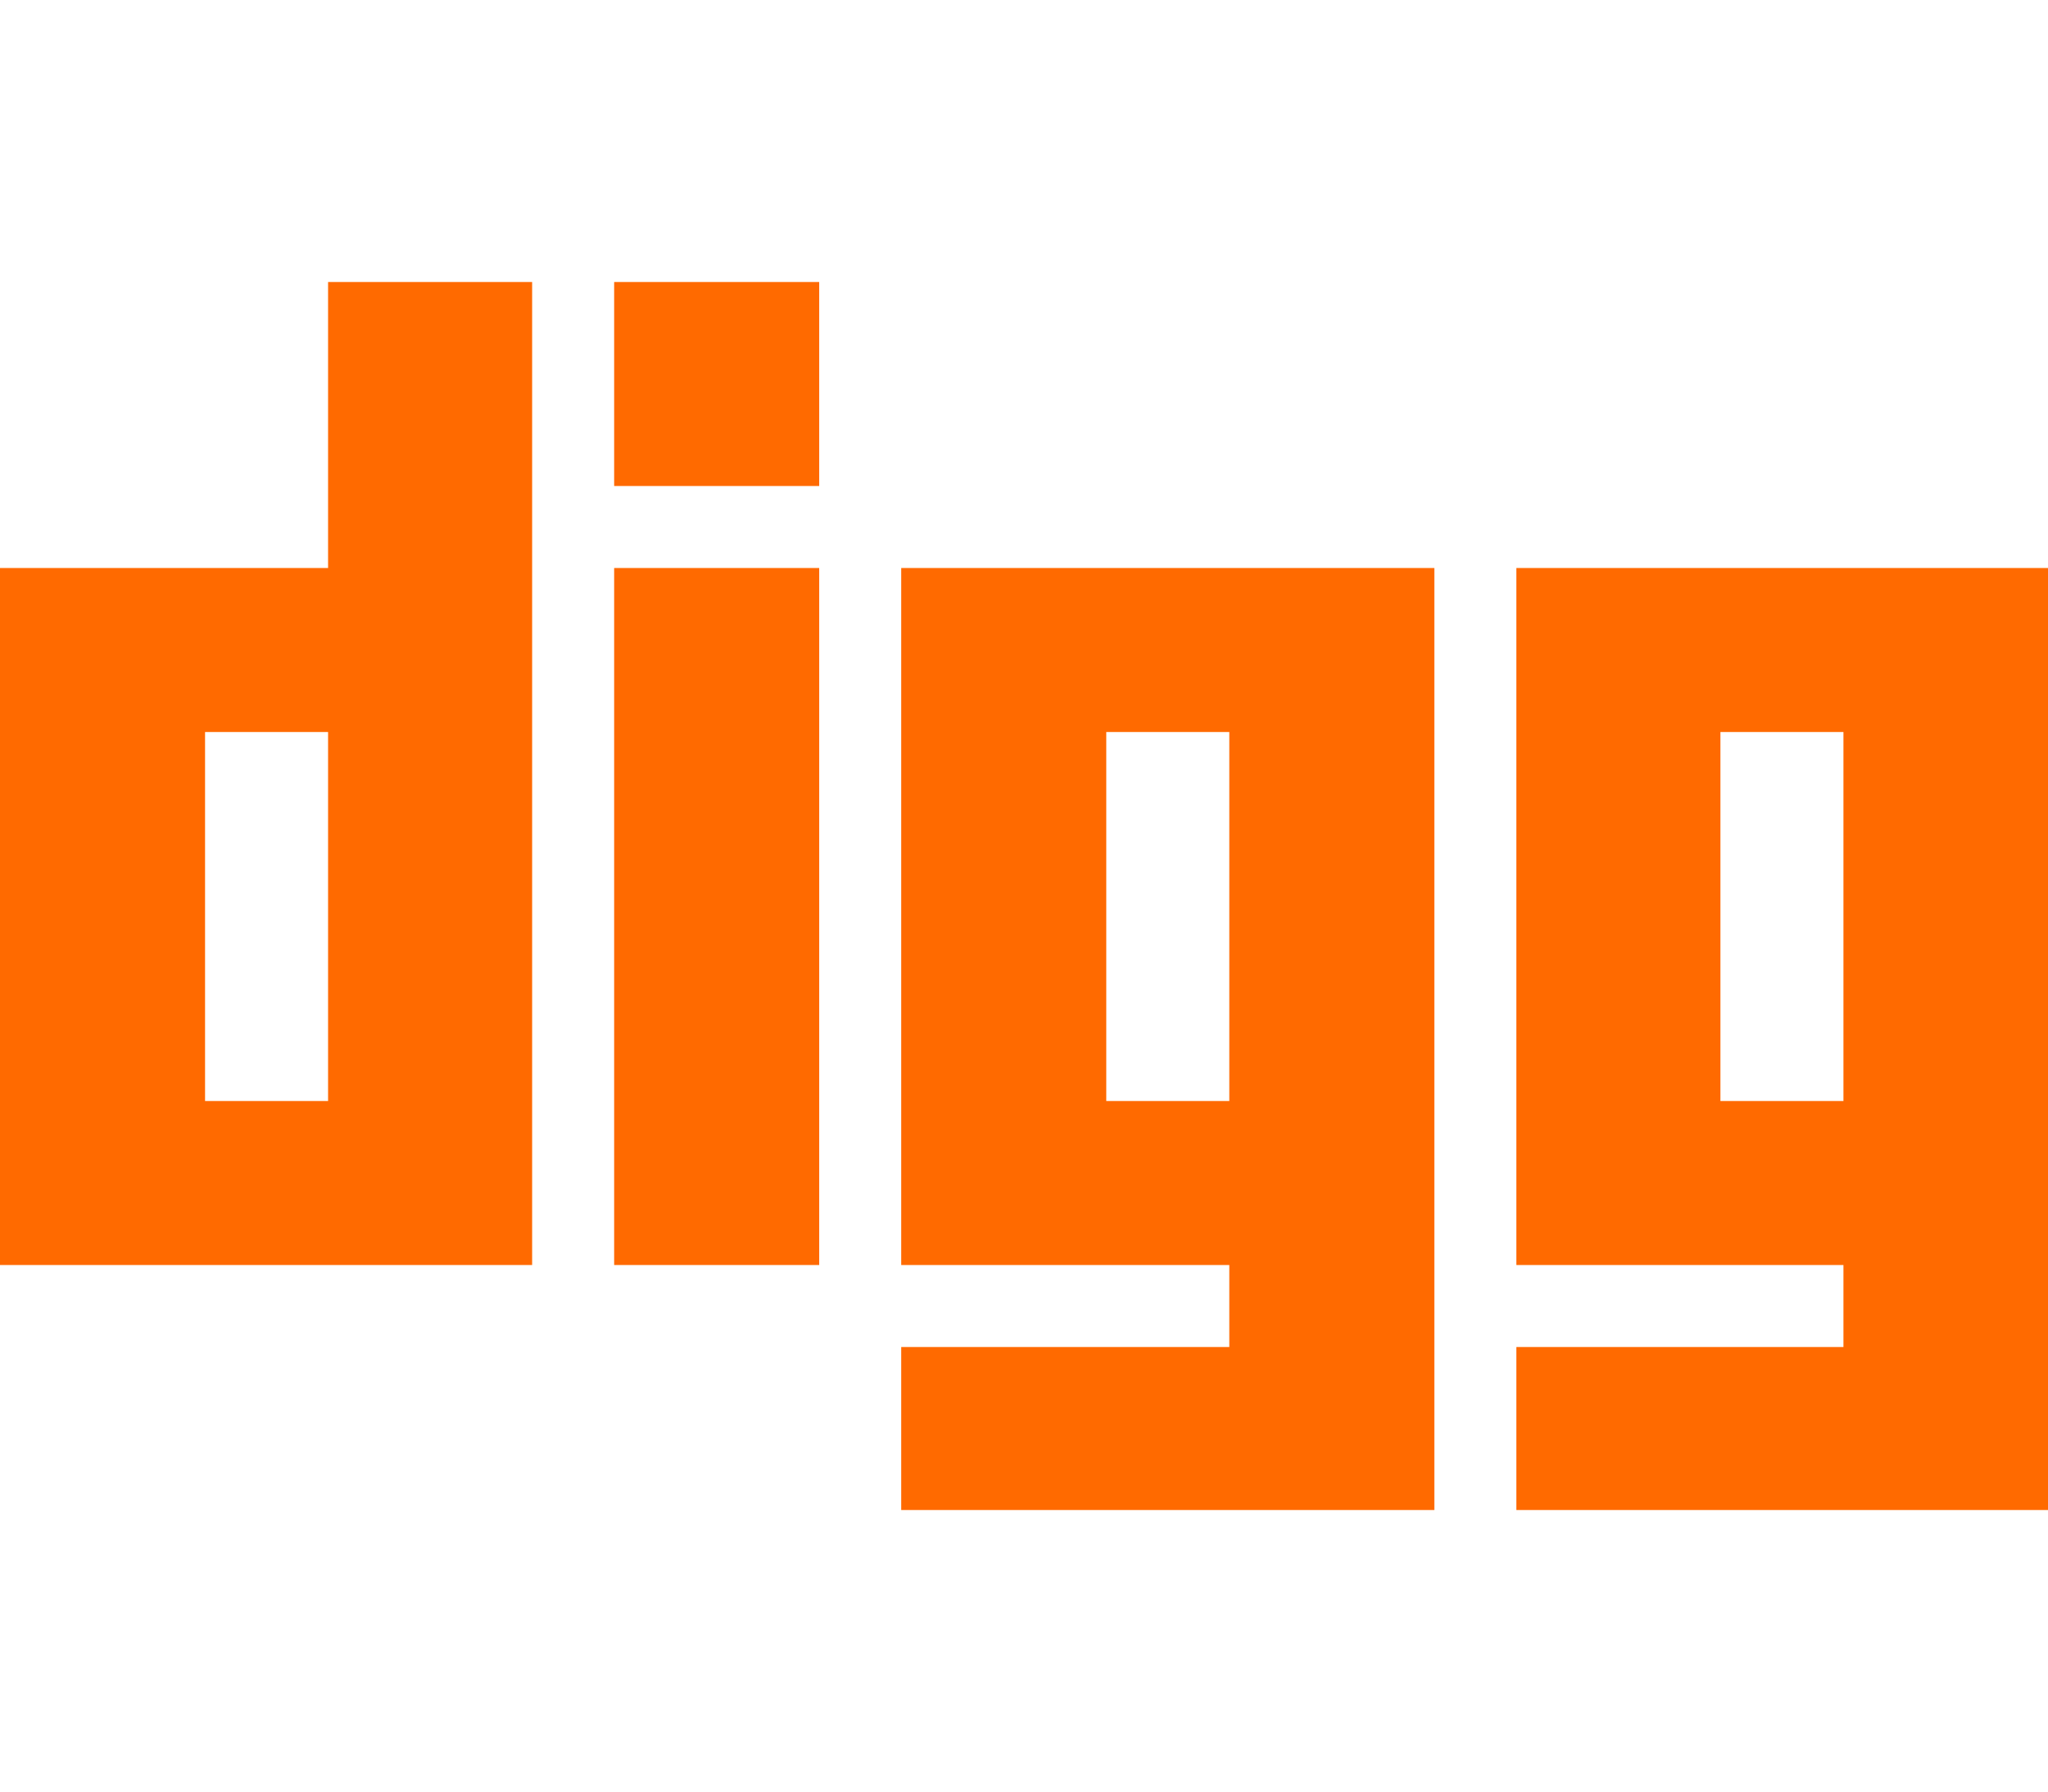 <?xml version="1.0" standalone="no"?><!DOCTYPE svg PUBLIC "-//W3C//DTD SVG 1.1//EN" "http://www.w3.org/Graphics/SVG/1.1/DTD/svg11.dtd"><svg t="1723011429136" class="icon" viewBox="0 0 1170 1024" version="1.1" xmlns="http://www.w3.org/2000/svg" p-id="160880" xmlns:xlink="http://www.w3.org/1999/xlink" width="228.516" height="200"><path d="M187.429 161.143h116.571v561.714H0V324.571h187.429V161.143z m0 468V418.286H117.143v210.857h70.286z m163.429-304.571v398.286h117.143V324.571H350.857z m0-163.429v116.571h117.143V161.143H350.857z m164 163.429h304.571v538.286H514.857v-93.143h187.429v-46.857H514.857V324.571z m187.429 304.571V418.286h-70.286v210.857h70.286z m164-304.571h304v538.286h-304v-93.143h186.857v-46.857h-186.857V324.571z m186.857 304.571V418.286h-70.286v210.857h70.286z" p-id="160881" fill="#ff6a00"></path></svg>